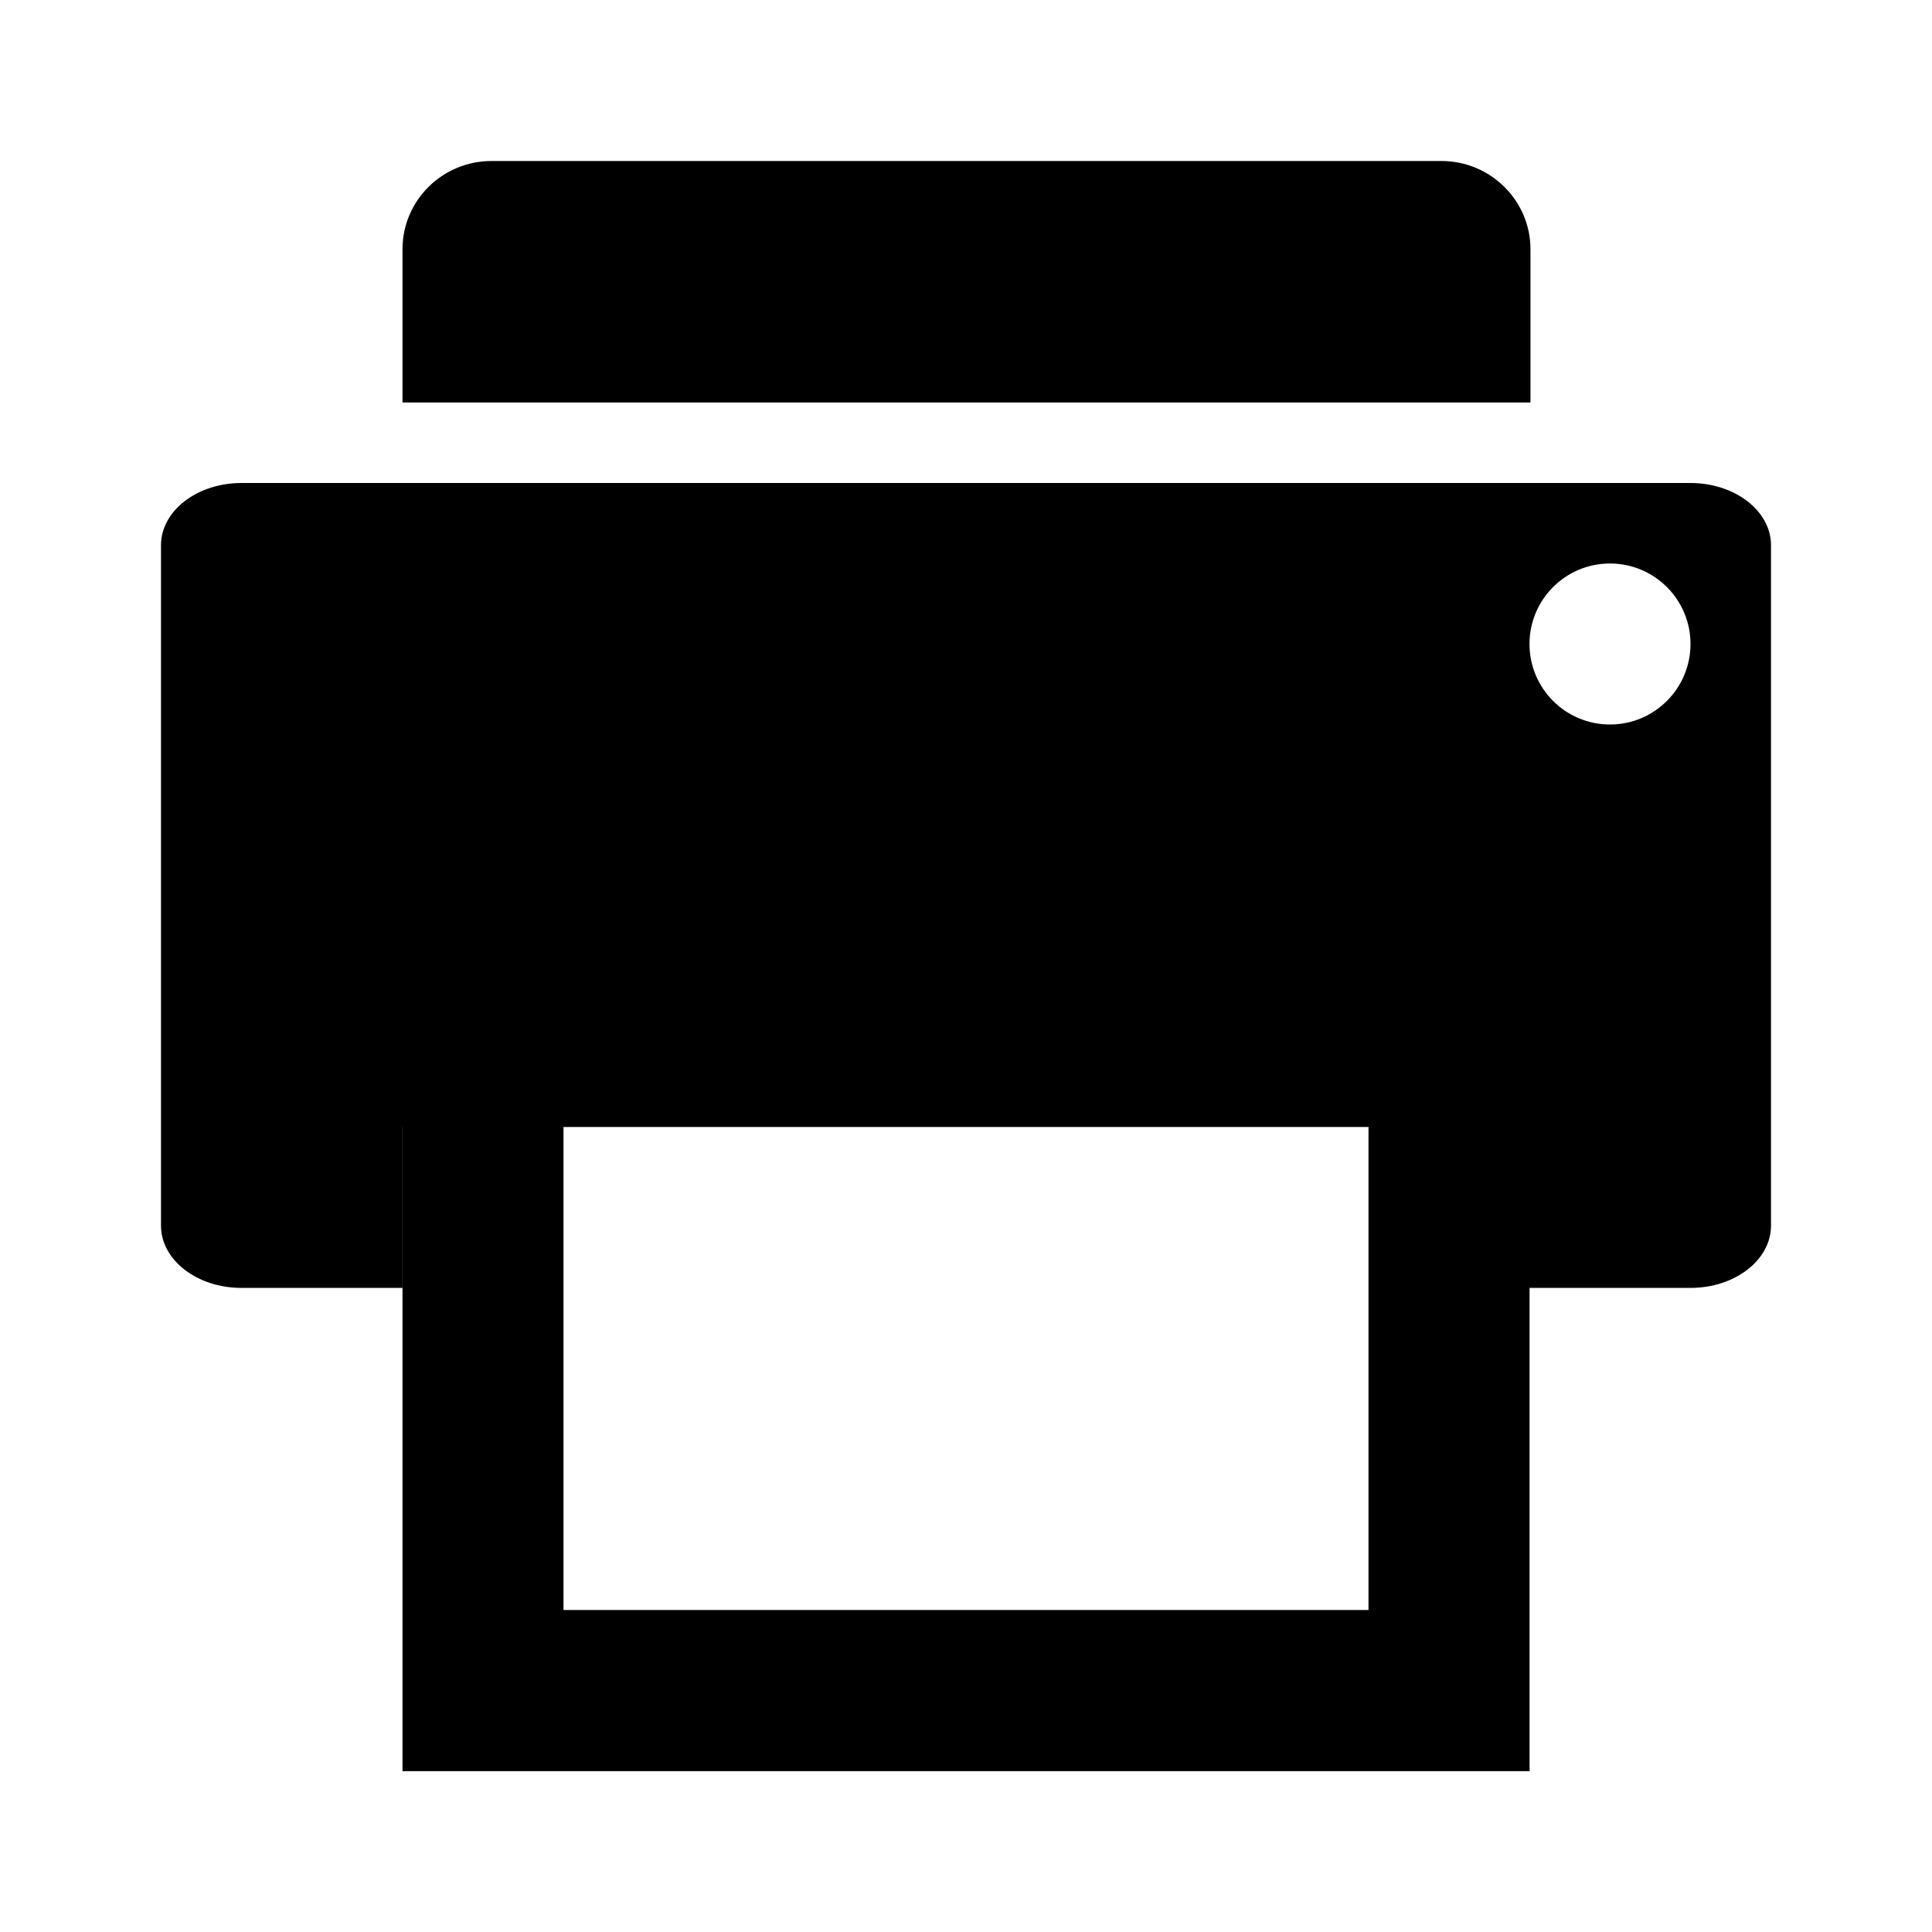 <svg width="24" height="24" viewBox="0 0 24 24" xmlns="http://www.w3.org/2000/svg">
<g id="ic_print">
<g id="Color / Elements / Grayscale / Gray8 Copy">
<path id="Exclude" fill-rule="evenodd" clip-rule="evenodd" d="M20 9C19.447 9 19 8.552 19 8C19 7.448 19.447 7 20 7C20.552 7 21 7.448 21 8C21 8.552 20.552 9 20 9ZM7 20H17V14H7V20ZM21 6H3C2.447 6 2 6.347 2 6.773V15.226C2 15.652 2.447 15.999 3 15.999H4.999V14H5V22.002H19.001V15.999H21C21.552 15.999 22 15.652 22 15.226V6.773C22 6.347 21.552 6 21 6Z"/>
<path id="Path" fill-rule="evenodd" clip-rule="evenodd" d="M19.012 3.096C19.012 2.492 18.516 2 17.906 2H6.106C5.494 2 5 2.492 5 3.096V5H19.012V3.096Z"/>
</g>
</g>
</svg>
